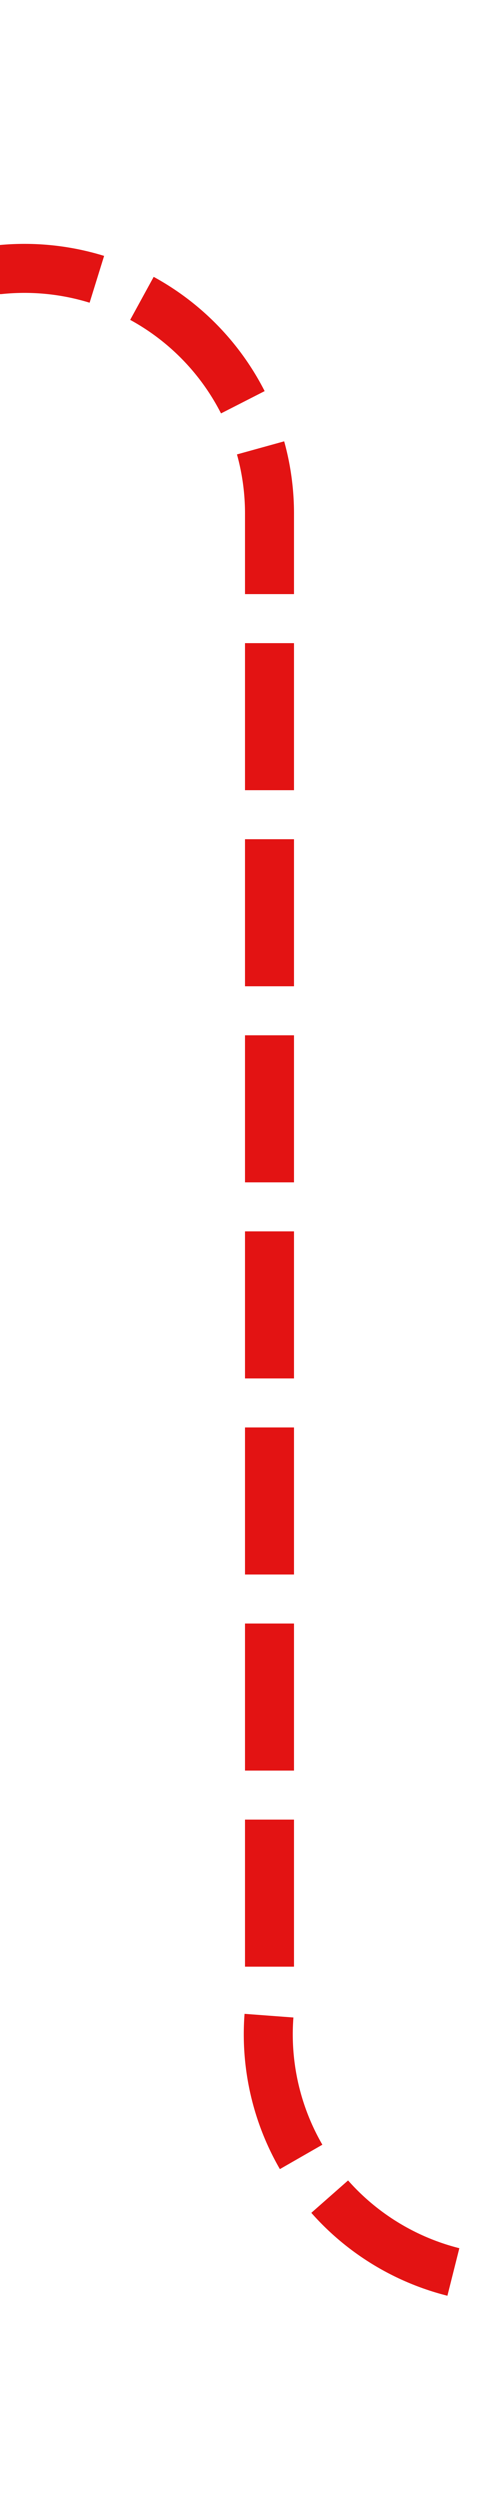 ﻿<?xml version="1.0" encoding="utf-8"?>
<svg version="1.1" xmlns:xlink="http://www.w3.org/1999/xlink" width="10px" height="51px" preserveAspectRatio="xMidYMin meet" viewBox="808 152  8 51" xmlns="http://www.w3.org/2000/svg">
  <path d="M 782 157.5  L 807 157.5  A 5 5 0 0 1 812.5 162.5 L 812.5 193  A 5 5 0 0 0 817.5 198.5 L 1321 198.5  A 5 5 0 0 1 1326.5 203.5 L 1326.5 237  A 5 5 0 0 0 1331.5 242.5 L 1331 242.5  " stroke-width="1" stroke-dasharray="3,1" stroke="#e31313" fill="none" />
  <path d="M 1330 248.8  L 1336 242.5  L 1330 236.2  L 1330 248.8  Z " fill-rule="nonzero" fill="#e31313" stroke="none" />
</svg>
